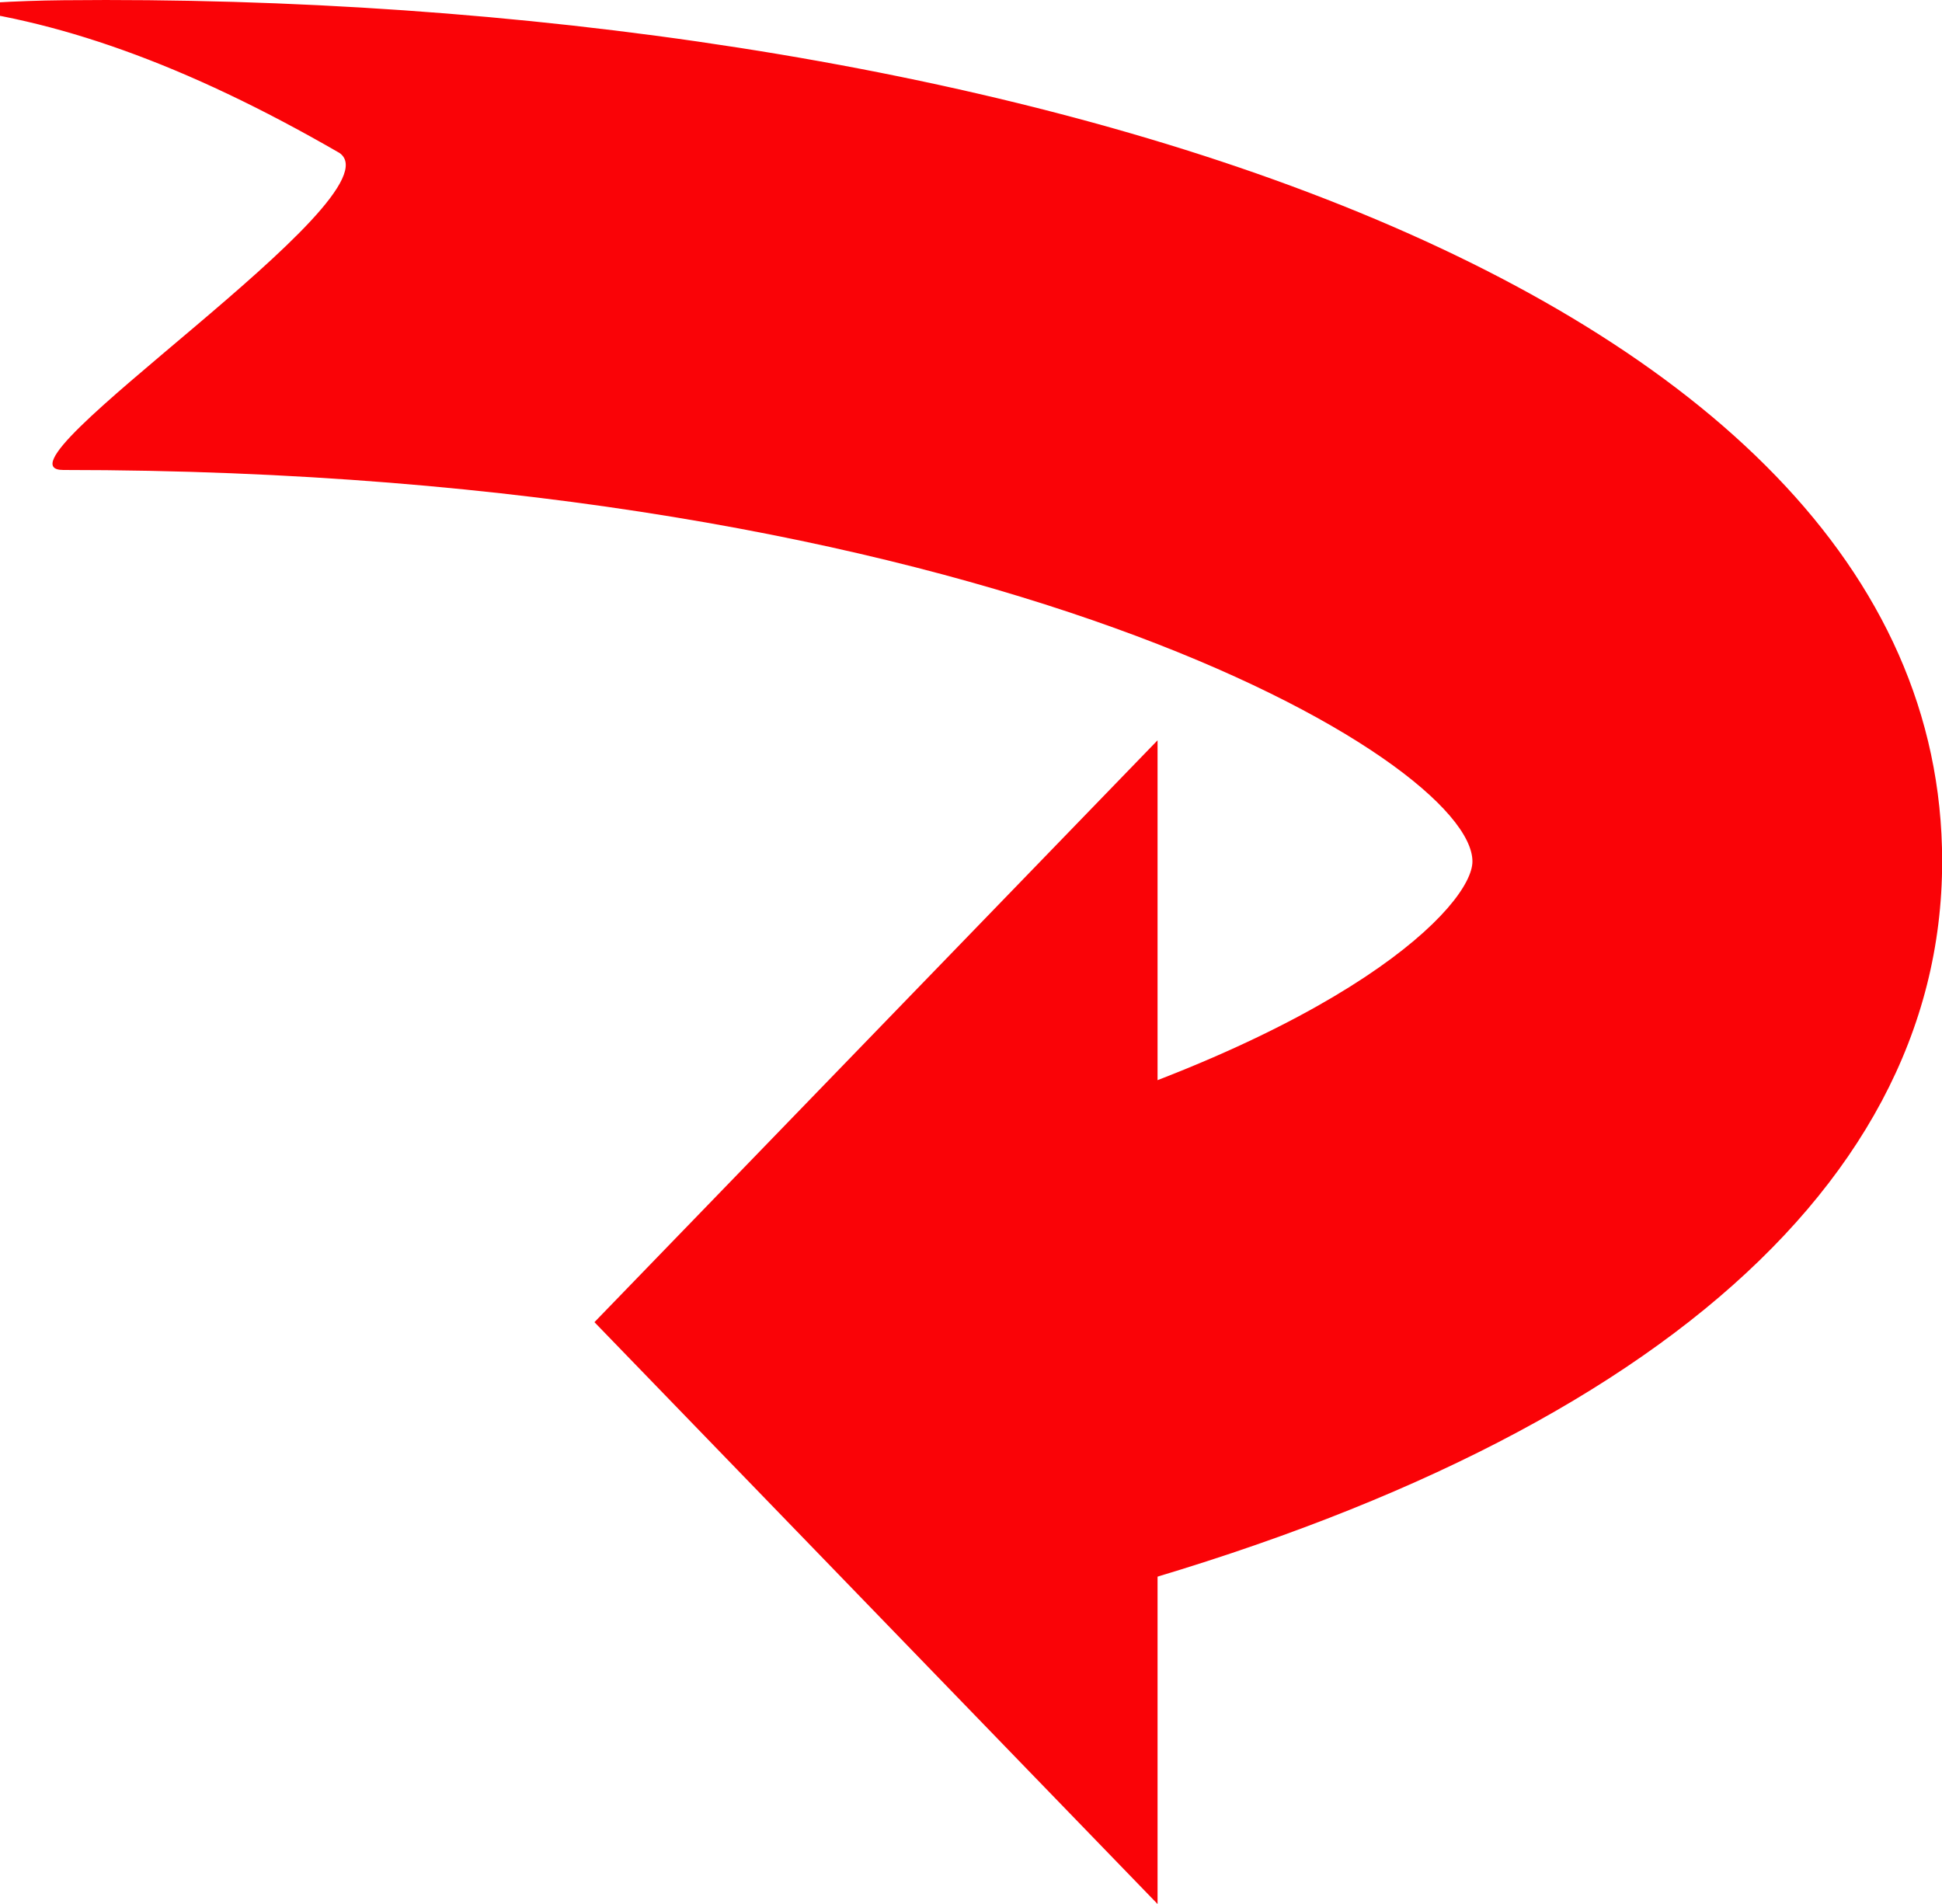 <?xml version="1.0" encoding="UTF-8" standalone="no"?>
<svg
   xmlns:dc="http://purl.org/dc/elements/1.1/"
   xmlns:cc="http://creativecommons.org/ns#"
   xmlns:rdf="http://www.w3.org/1999/02/22-rdf-syntax-ns#"
   xmlns:svg="http://www.w3.org/2000/svg"
   xmlns="http://www.w3.org/2000/svg"
   xmlns:sodipodi="http://sodipodi.sourceforge.net/DTD/sodipodi-0.dtd"
   xmlns:inkscape="http://www.inkscape.org/namespaces/inkscape"
   viewBox="0 0 24.806 24.32"
   version="1.1"
   id="svg865"
   sodipodi:docname="flip_1.svg"
   width="24.806"
   height="24.32"
   inkscape:version="0.92.3 (2405546, 2018-03-11)">
  <defs
     id="defs869">
    <clipPath
       clipPathUnits="userSpaceOnUse"
       id="clipPath885">
      <rect
         style="fill:#000000;fill-opacity:1;stroke-width:1.319"
         id="rect887"
         width="30.847"
         height="33.468"
         x="32.157"
         y="-0.504"
         ry="0" />
    </clipPath>
    <clipPath
       clipPathUnits="userSpaceOnUse"
       id="clipPath929">
      <rect
         style="fill:#fa0307;fill-opacity:1;stroke:none;stroke-width:2.35"
         id="rect931"
         width="25.202"
         height="29.234"
         x="37.399"
         y="4.656" />
    </clipPath>
  </defs>
  <sodipodi:namedview
     pagecolor="#ffffff"
     bordercolor="#666666"
     borderopacity="1"
     objecttolerance="10"
     gridtolerance="10"
     guidetolerance="10"
     inkscape:pageopacity="0"
     inkscape:pageshadow="2"
     inkscape:window-width="1366"
     inkscape:window-height="703"
     id="namedview867"
     showgrid="false"
     fit-margin-top="0"
     fit-margin-left="0"
     fit-margin-right="0"
     fit-margin-bottom="0"
     inkscape:zoom="9.92"
     inkscape:cx="10.181452"
     inkscape:cy="15.139419"
     inkscape:window-x="0"
     inkscape:window-y="0"
     inkscape:window-maximized="1"
     inkscape:current-layer="svg865" />
  <path
     d="m 38.206,7.859 c -9.846,0.101 -7.165,7.676 -24.302,2.835 2.99,1.751 9.271,11.045 7.21,3.528 9.879,-4.497 12.696,-8.994 20.622,-4.412 0.79,0.553 -4.582,4.049 -3.529,4.049 11.811,0 18,3.715 18,5 0,0.553 -1.579,2.211 -6.272,3.538 l -0.728,0.205 v 6.174 l 1.24,-0.307 c 7.583,-1.876 11.76,-5.289 11.76,-9.61 0,-7.558 -12.441,-11.118 -24,-11 z"
     id="path863"
     inkscape:connector-curvature="0"
     sodipodi:nodetypes="scccssccccss"
     clip-path="url(#clipPath929)"
     transform="translate(-37.399,-7.856)"
     style="fill:#fa0307;fill-opacity:1" />
  <path
     style="fill:#fa0307;fill-opacity:1;fill-rule:evenodd;stroke:none;stroke-width:0.713px;stroke-linecap:butt;stroke-linejoin:miter;stroke-opacity:1"
     d="M 14.786,9.456 7.593,16.888 14.786,24.32 Z"
     id="path873-3"
     inkscape:connector-curvature="0" />
</svg>
